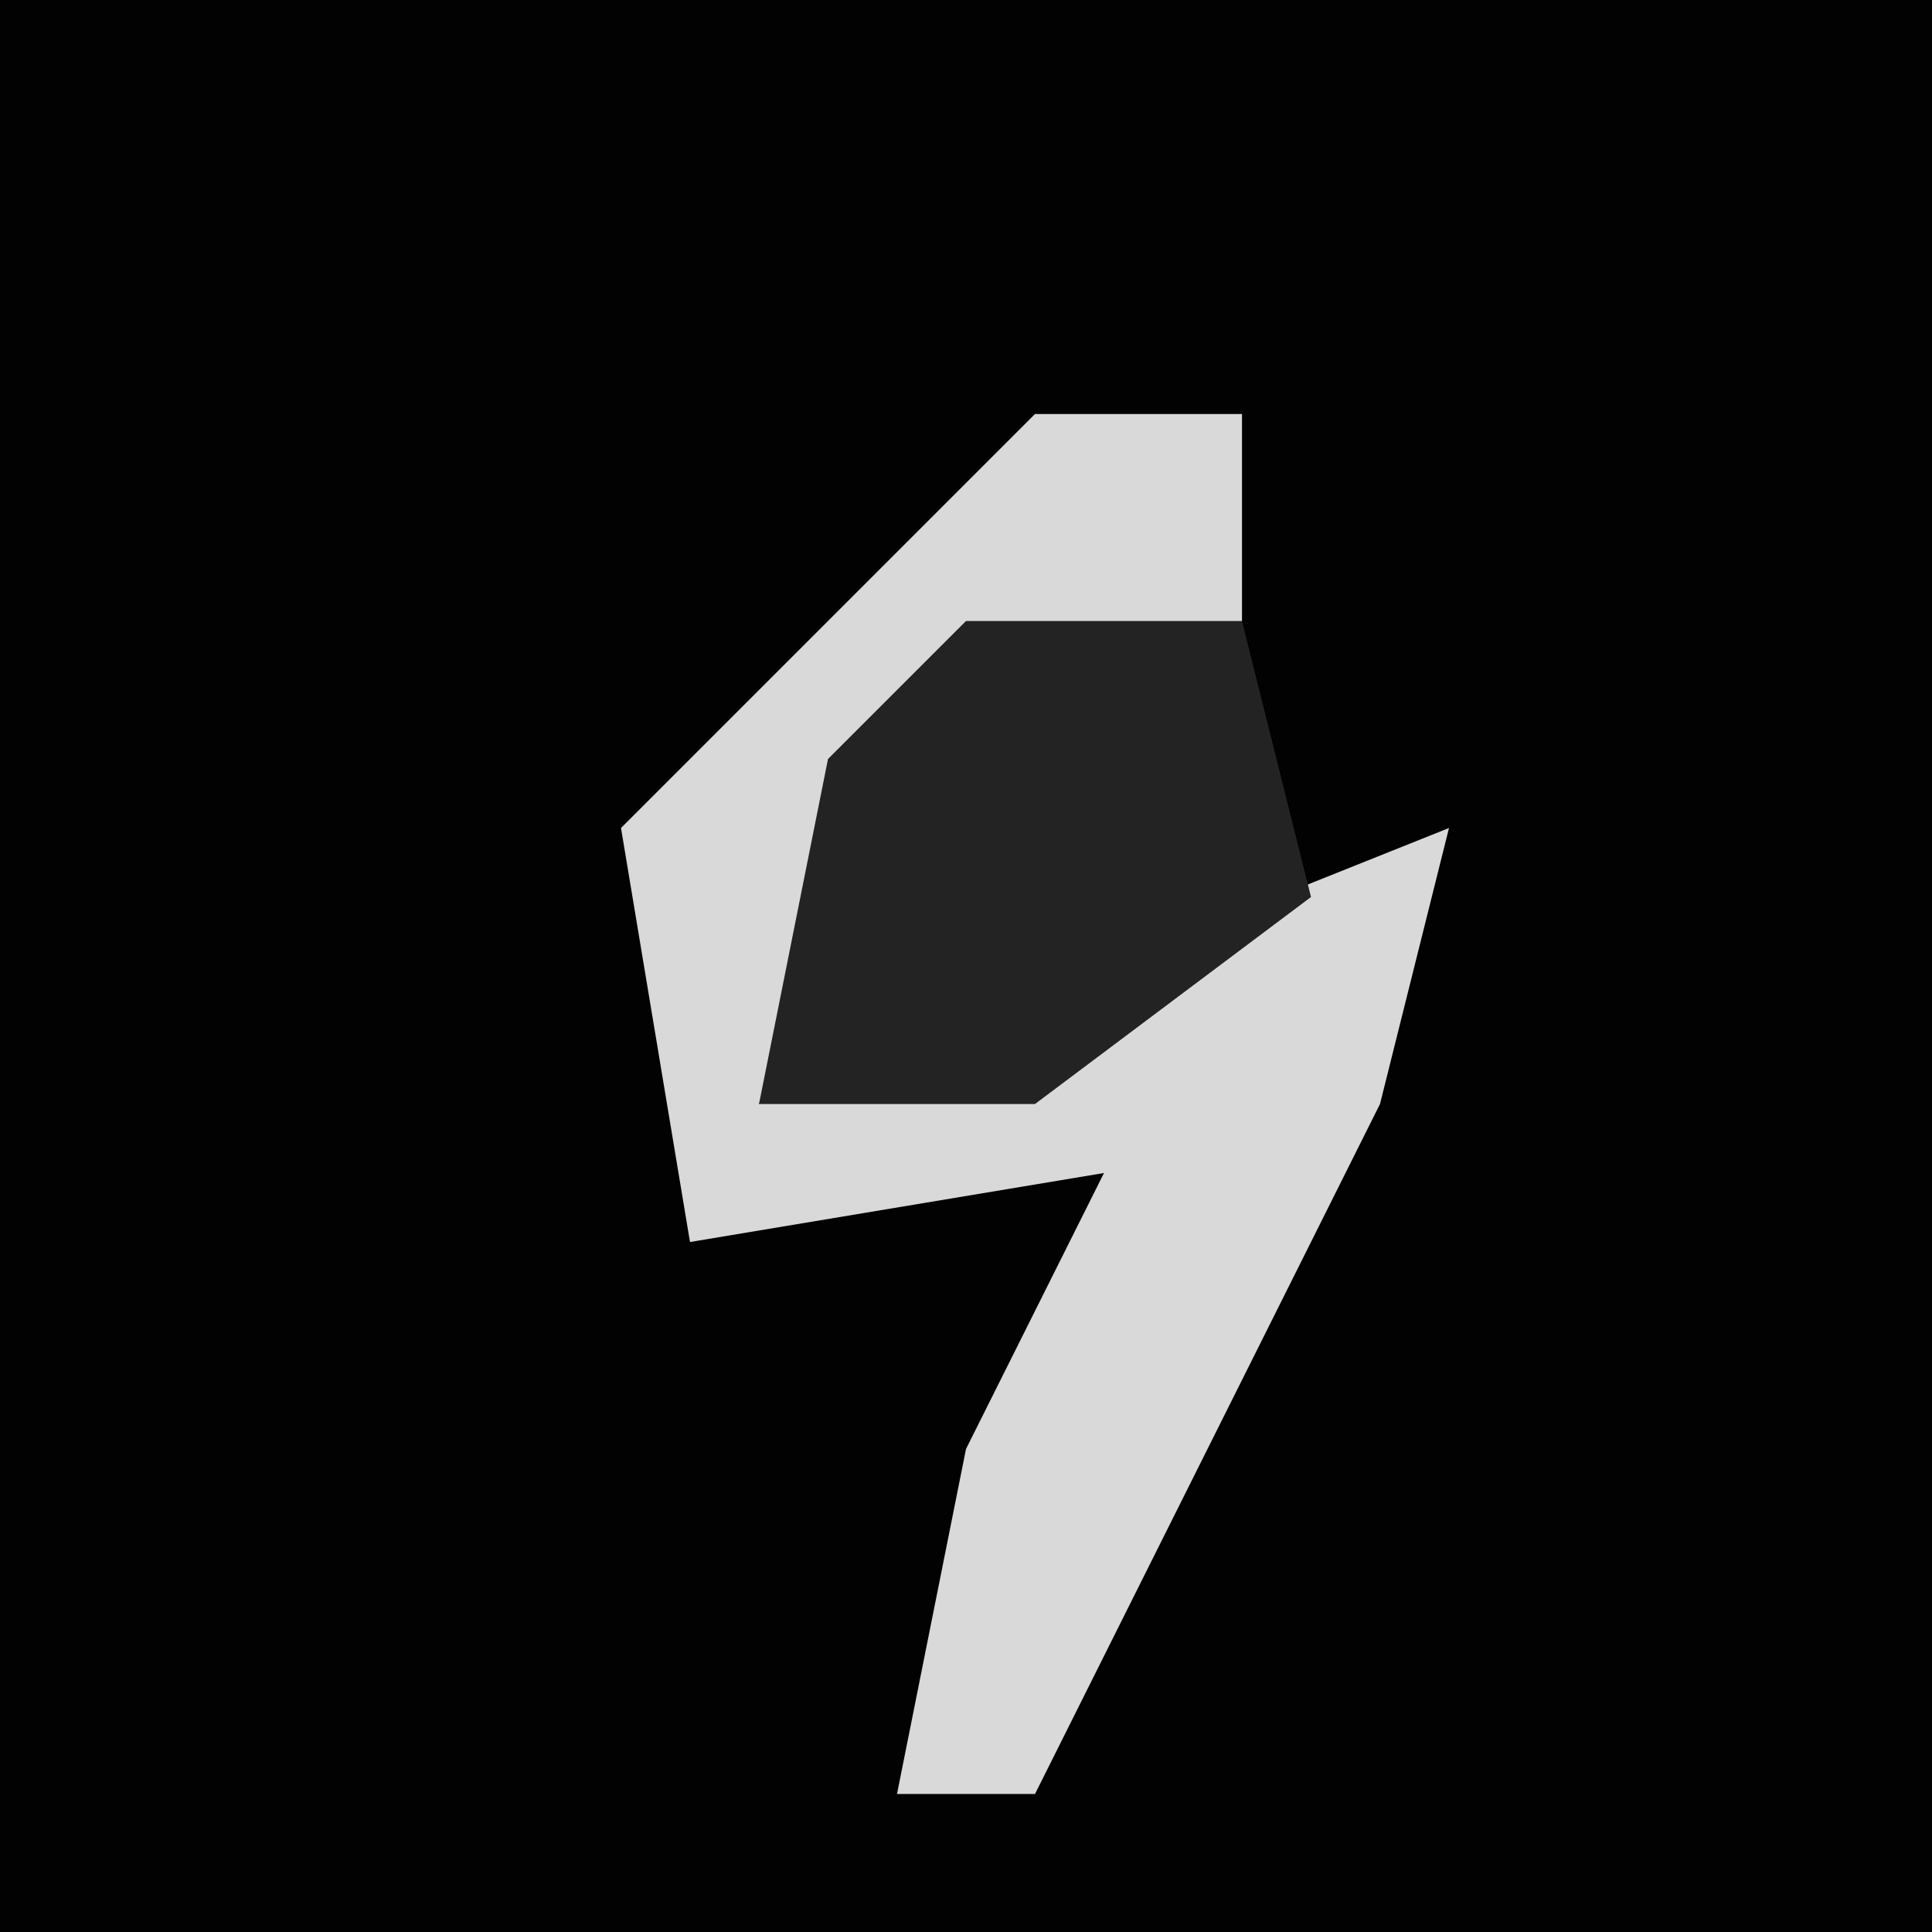 <?xml version="1.0" encoding="UTF-8"?>
<svg version="1.1" xmlns="http://www.w3.org/2000/svg" width="28" height="28">
<path d="M0,0 L28,0 L28,28 L0,28 Z " fill="#020202" transform="translate(0,0)"/>
<path d="M0,0 L3,0 L3,3 L-2,5 L-4,10 L1,8 L6,6 L5,10 L0,20 L-2,20 L-1,15 L1,11 L-5,12 L-6,6 Z " fill="#D9D9D9" transform="translate(15,6)"/>
<path d="M0,0 L4,0 L5,4 L1,7 L-3,7 L-2,2 Z " fill="#232323" transform="translate(14,9)"/>
</svg>
